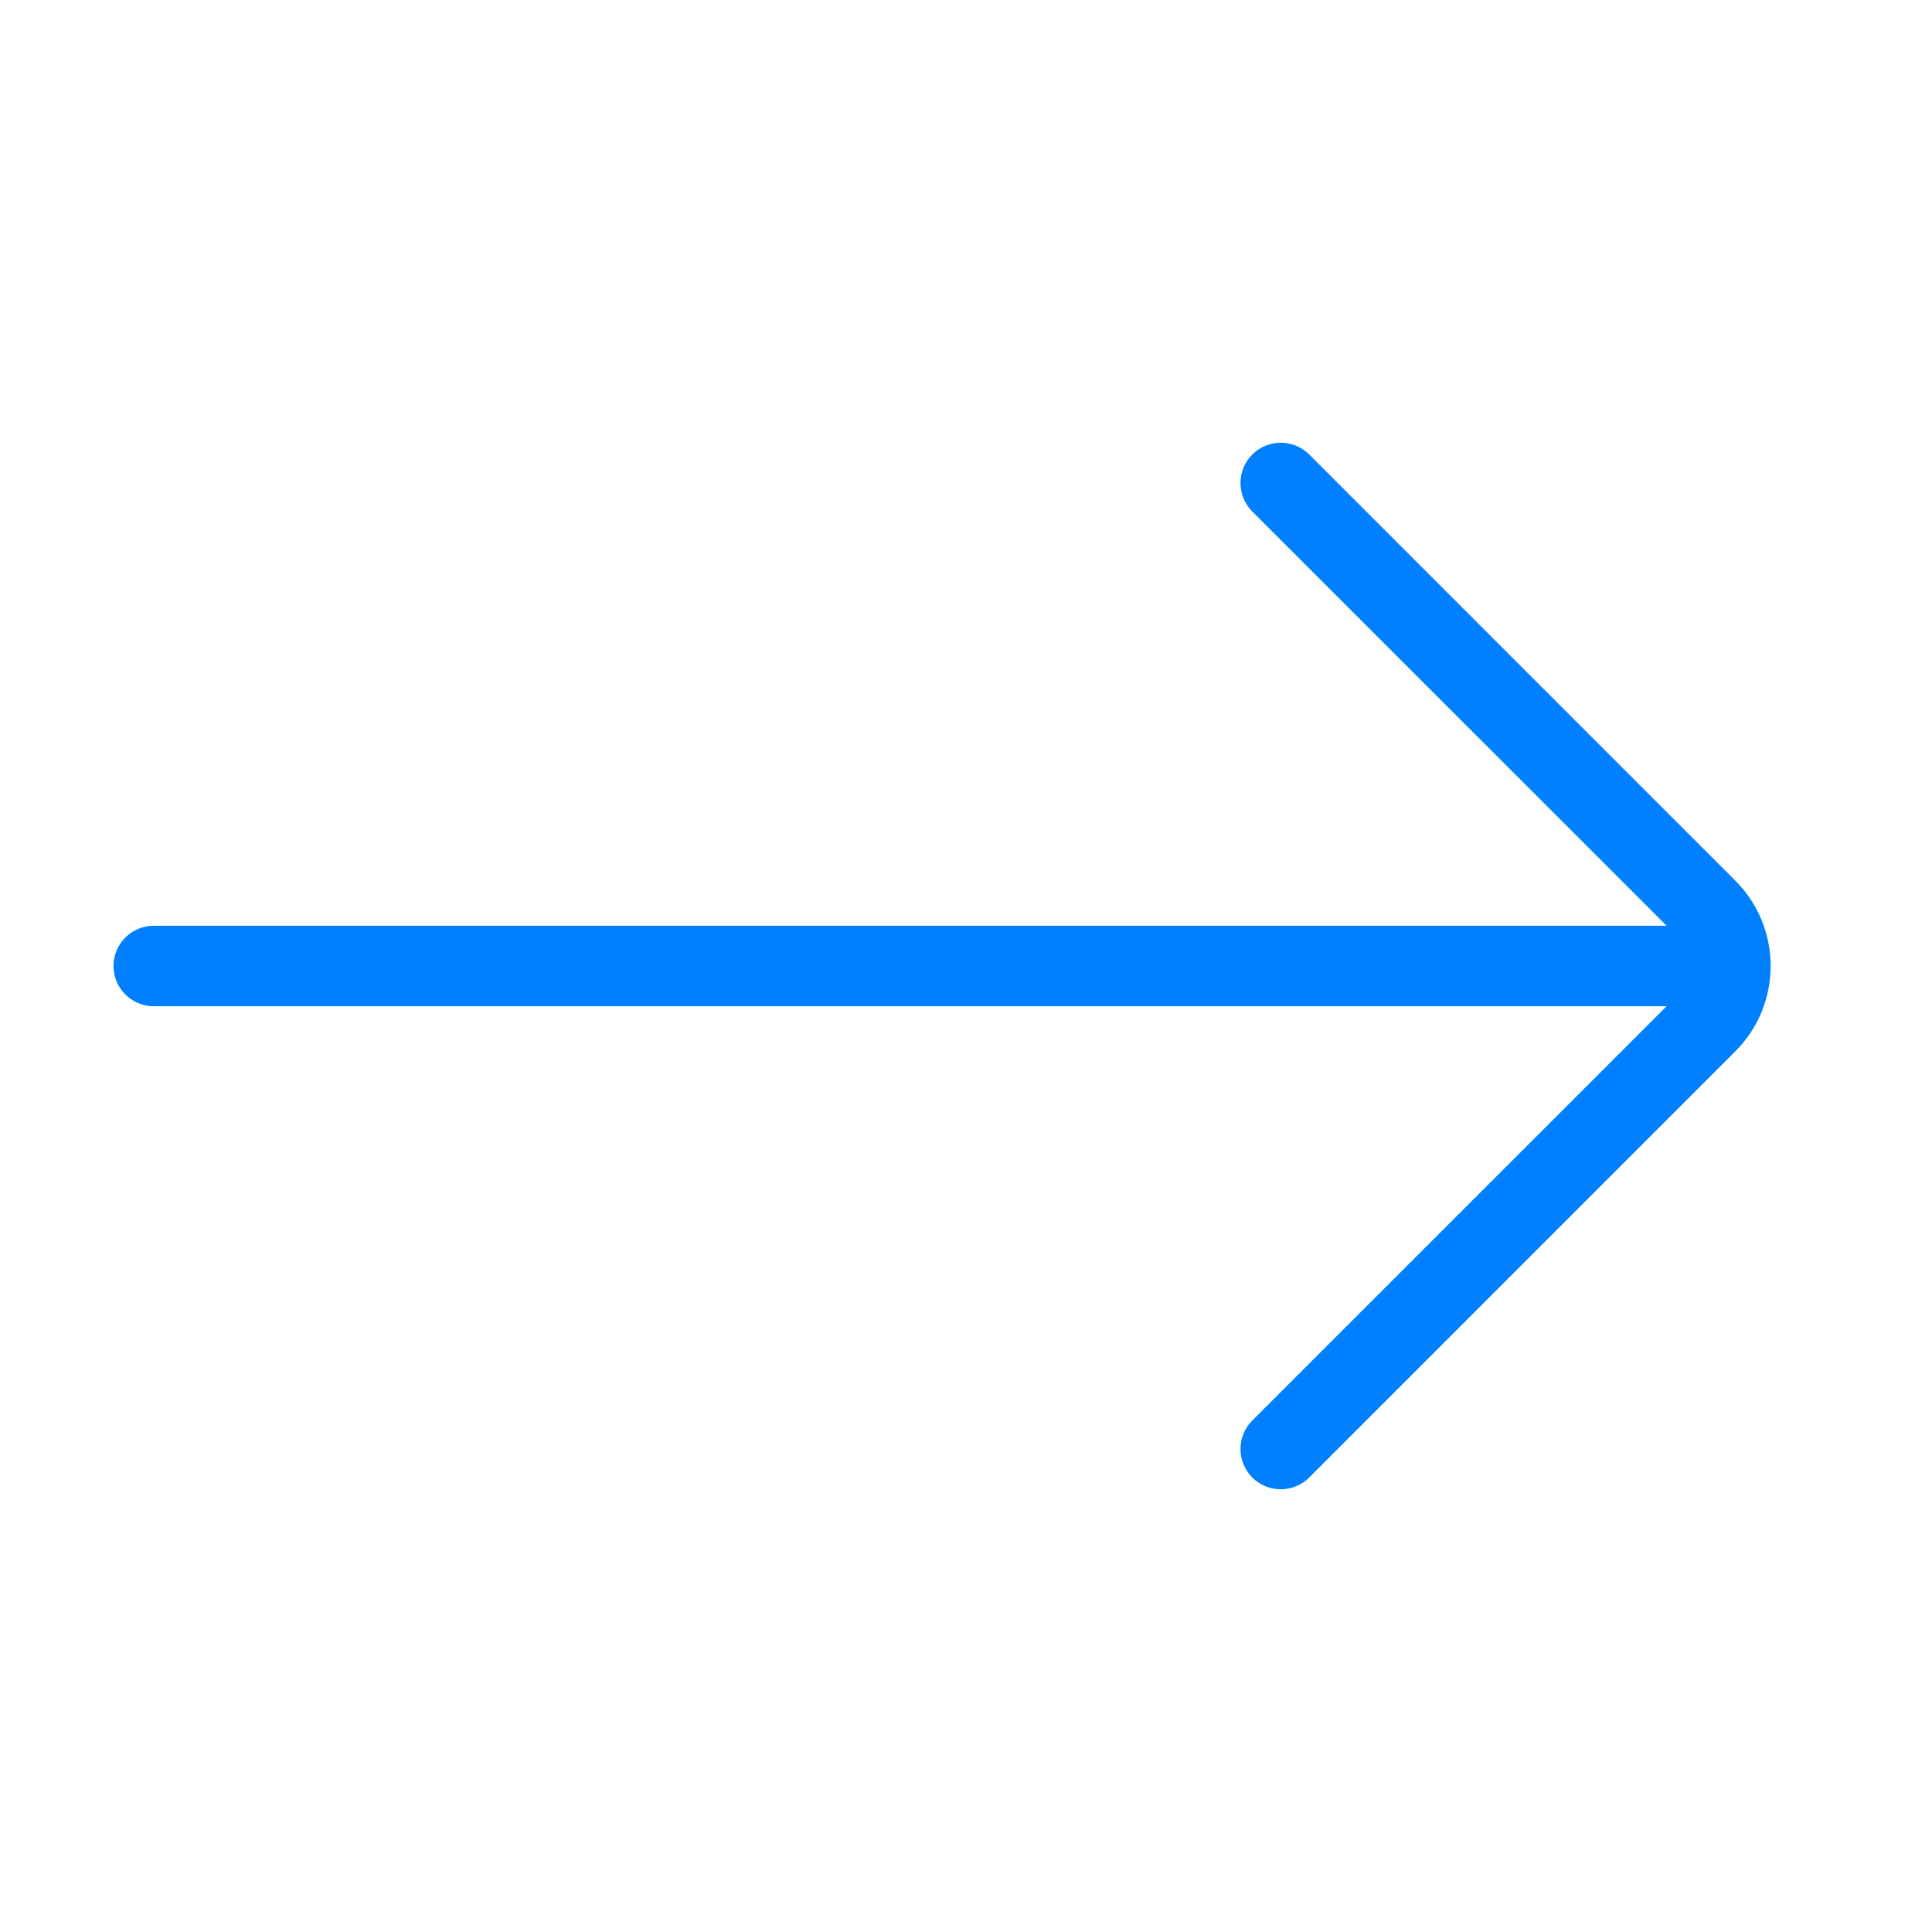 <svg width="24" height="24" viewBox="0 0 24 24" fill="none" xmlns="http://www.w3.org/2000/svg">
<path d="M16.264 5.646C16.068 5.451 15.752 5.451 15.556 5.646C15.361 5.842 15.361 6.158 15.556 6.354L20.703 11.5H1.91C1.634 11.5 1.41 11.724 1.41 12C1.41 12.276 1.634 12.5 1.91 12.5H20.703L15.556 17.646C15.361 17.842 15.361 18.158 15.556 18.354C15.752 18.549 16.068 18.549 16.264 18.354L21.556 13.061C22.142 12.475 22.142 11.525 21.556 10.939L16.264 5.646Z" fill="#0080FF"/>
</svg>
